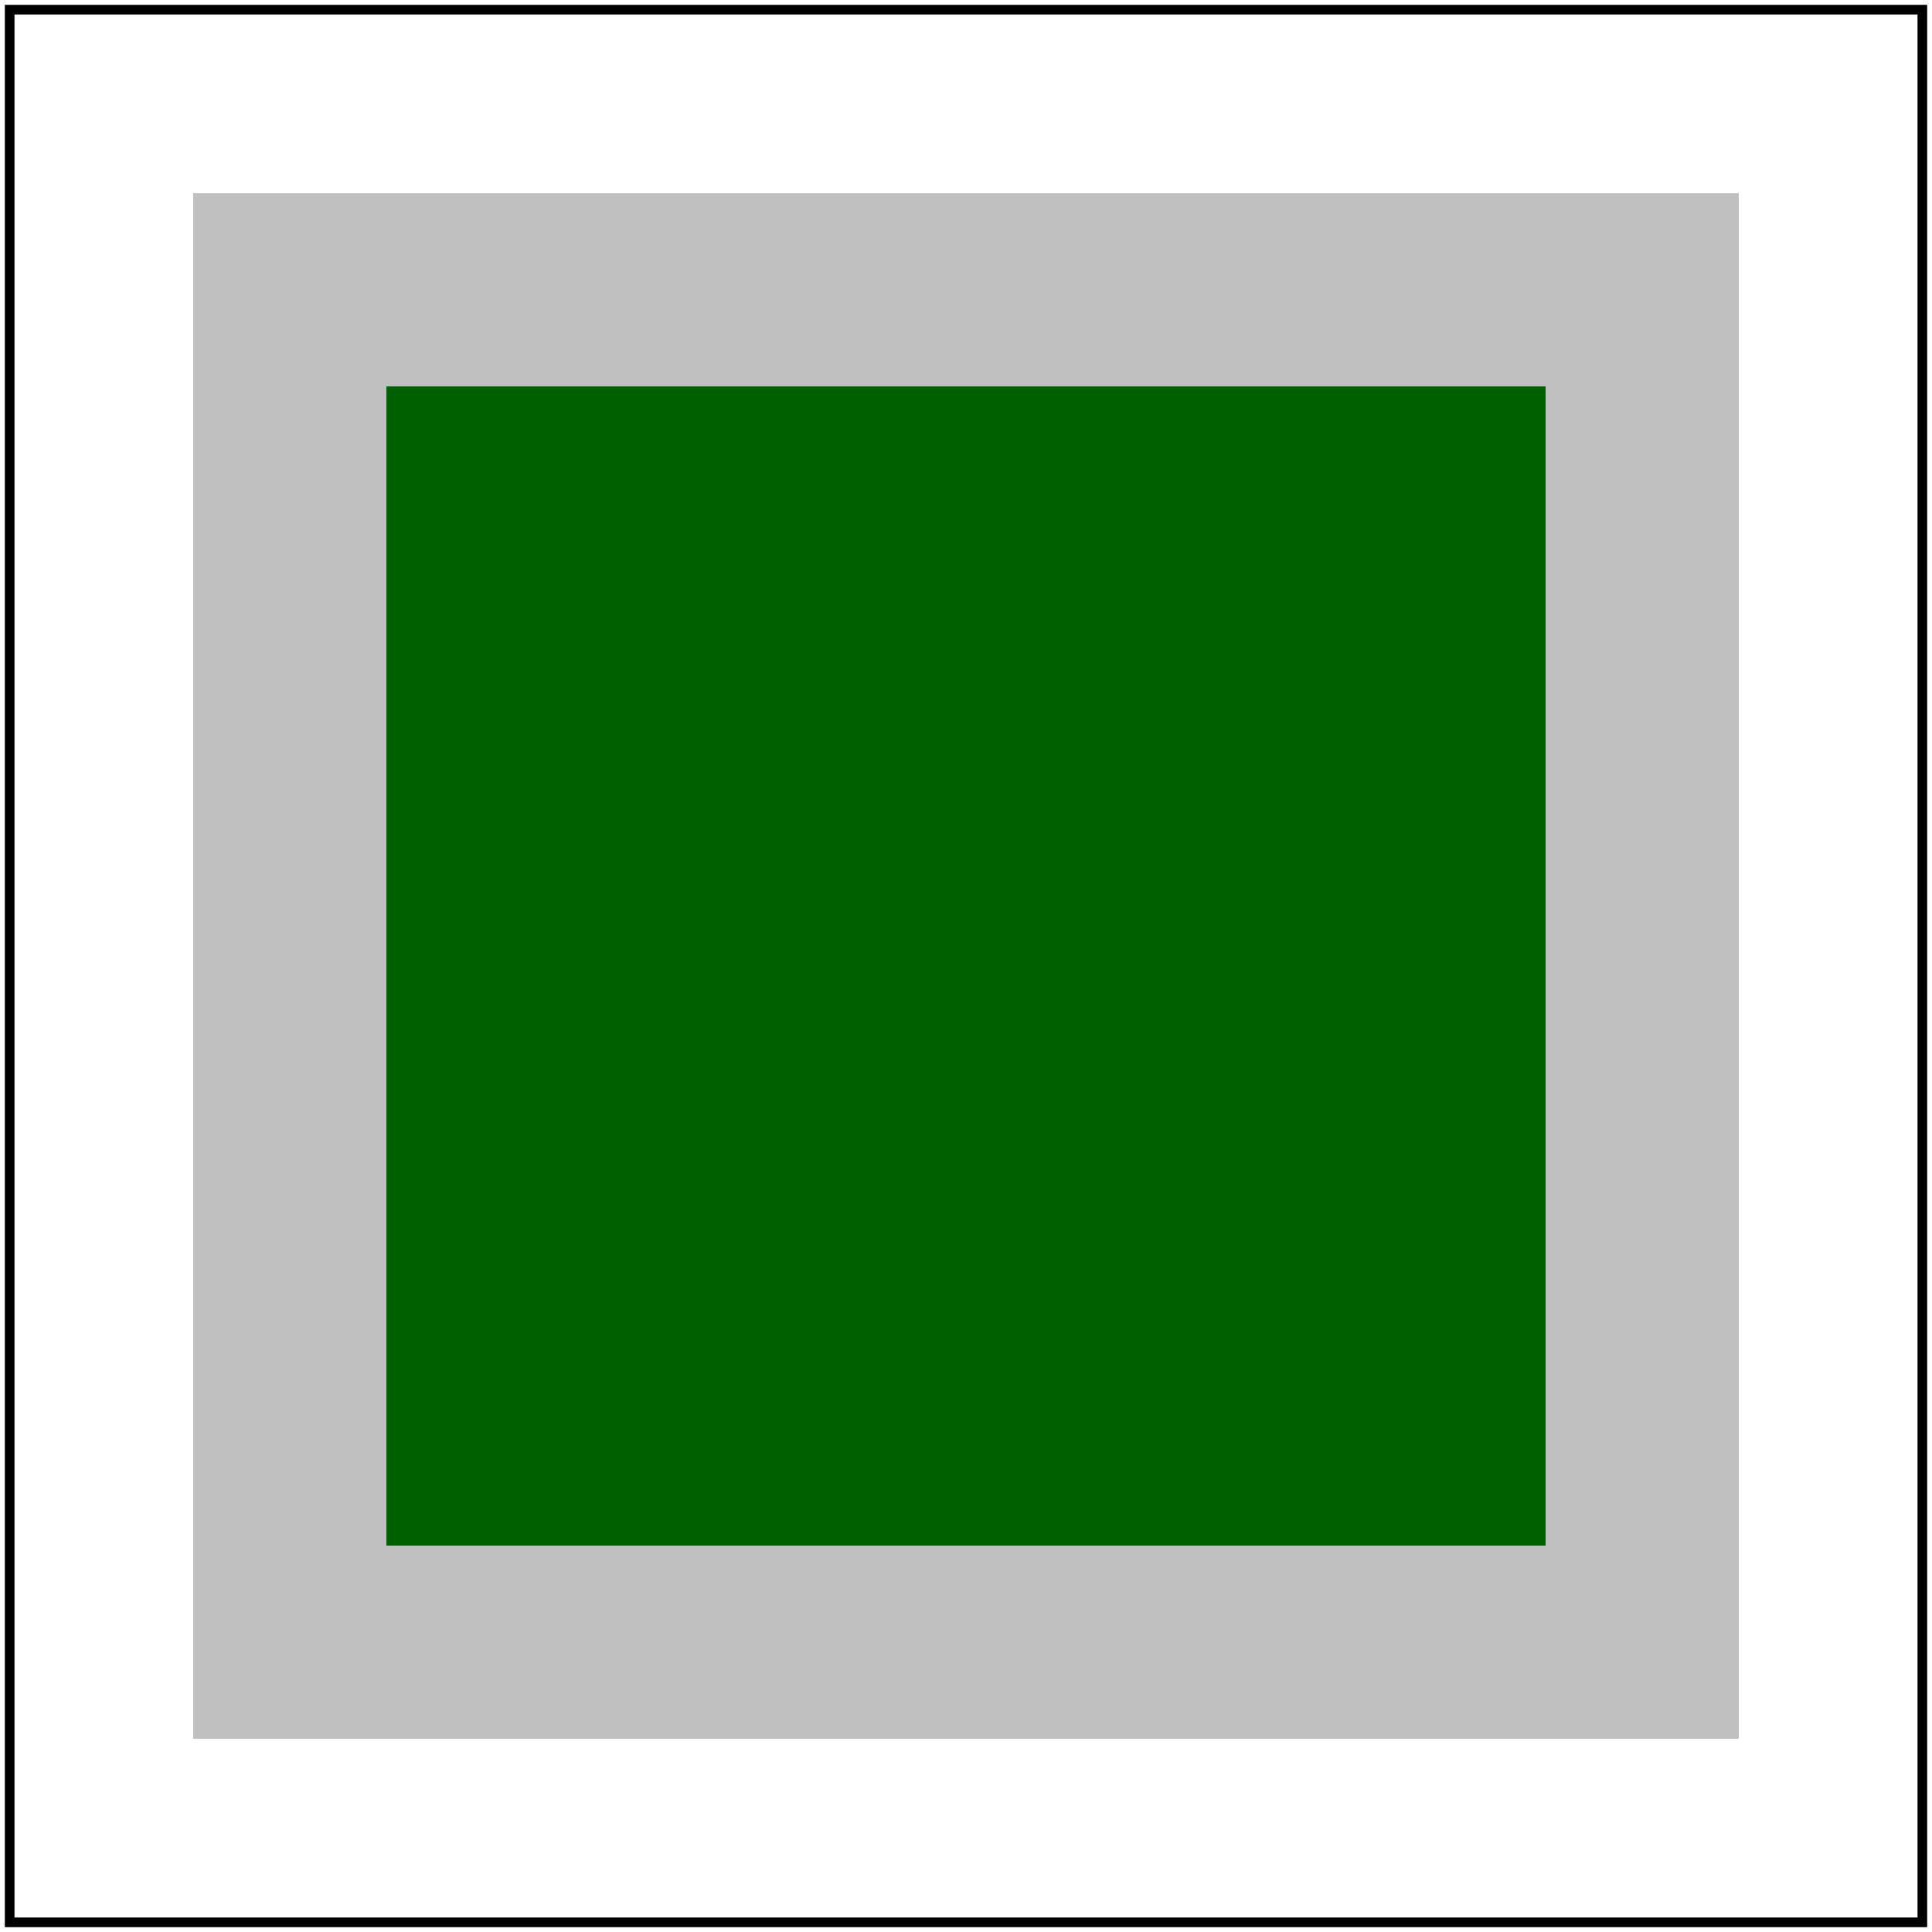 <svg id="svg1" viewBox="0 0 200 200" xmlns="http://www.w3.org/2000/svg">
    <title>With opacity on target element</title>

    <filter id="filter1">
        <feFlood flood-color="green" flood-opacity="0.5"/>
    </filter>
    <rect id="rect1" x="40" y="40" width="120" height="120" fill="green"/>
    <rect id="rect2" x="20" y="20" width="160" height="160" opacity="0.5" filter="url(#filter1)"/>

    <!-- image frame -->
    <rect id="frame" x="1" y="1" width="198" height="198" fill="none" stroke="black"/>
</svg>
